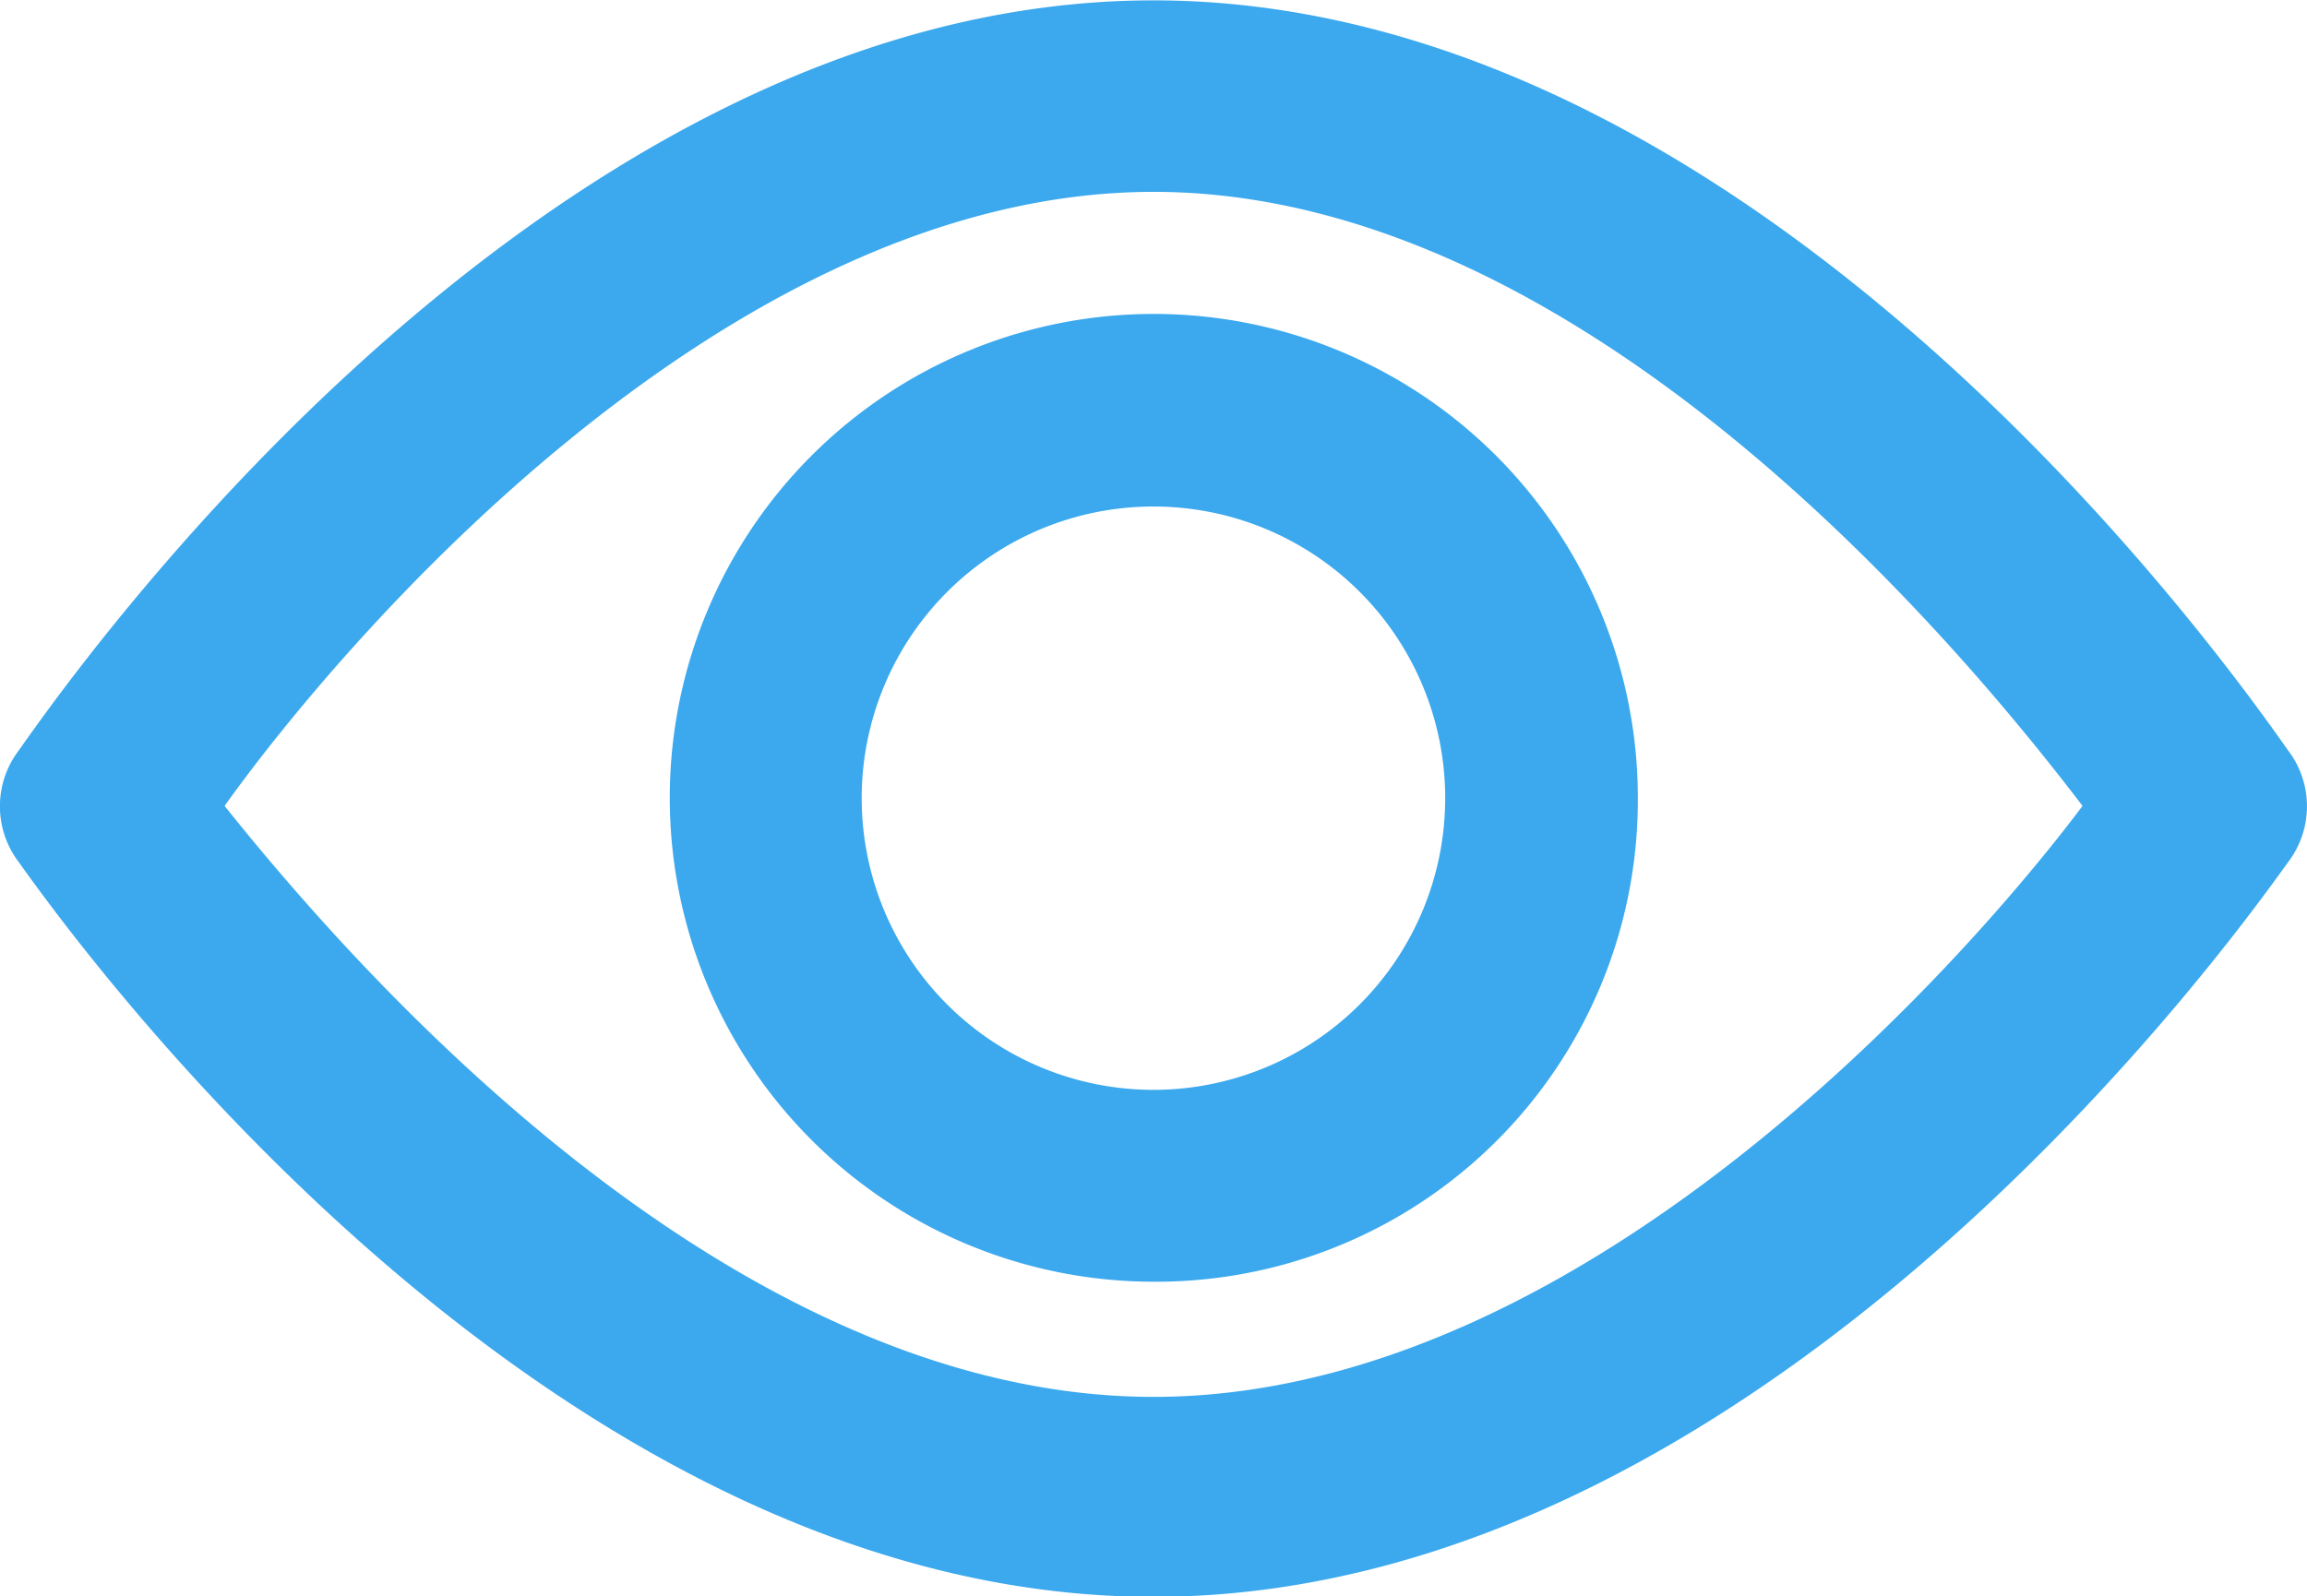 <svg xmlns="http://www.w3.org/2000/svg" width="19.065" height="13.196" viewBox="0 0 19.065 13.196">
  <g id="visible" transform="translate(-0.975 -3.6)">
    <g id="Group_8090" data-name="Group 8090" transform="translate(0.975 3.6)">
      <path id="Path_44427" data-name="Path 44427" d="M10.507,16.8c-5.2,0-9.2-5.837-9.39-6.091a.762.762,0,0,1,0-.888c.19-.254,4.187-6.218,9.39-6.218s9.2,5.964,9.39,6.218a.762.762,0,0,1,0,.888C19.707,10.96,15.71,16.8,10.507,16.8ZM2.831,10.262c1.015,1.269,4.124,4.885,7.677,4.885s6.725-3.616,7.677-4.885c-1.015-1.332-4.124-5.076-7.677-5.076S3.782,8.929,2.831,10.262Z" transform="translate(-0.975 -3.6)" fill="#3ca9ee"/>
    </g>
    <g id="Group_8091" data-name="Group 8091" transform="translate(6.51 6.201)">
      <path id="Path_44428" data-name="Path 44428" d="M13.7,15.694a4,4,0,1,1,4-4,3.98,3.98,0,0,1-4,4Zm0-6.408A2.411,2.411,0,1,0,16.108,11.7,2.41,2.41,0,0,0,13.7,9.286Z" transform="translate(-9.7 -7.7)" fill="#3ca9ee"/>
    </g>
  </g>
</svg>
